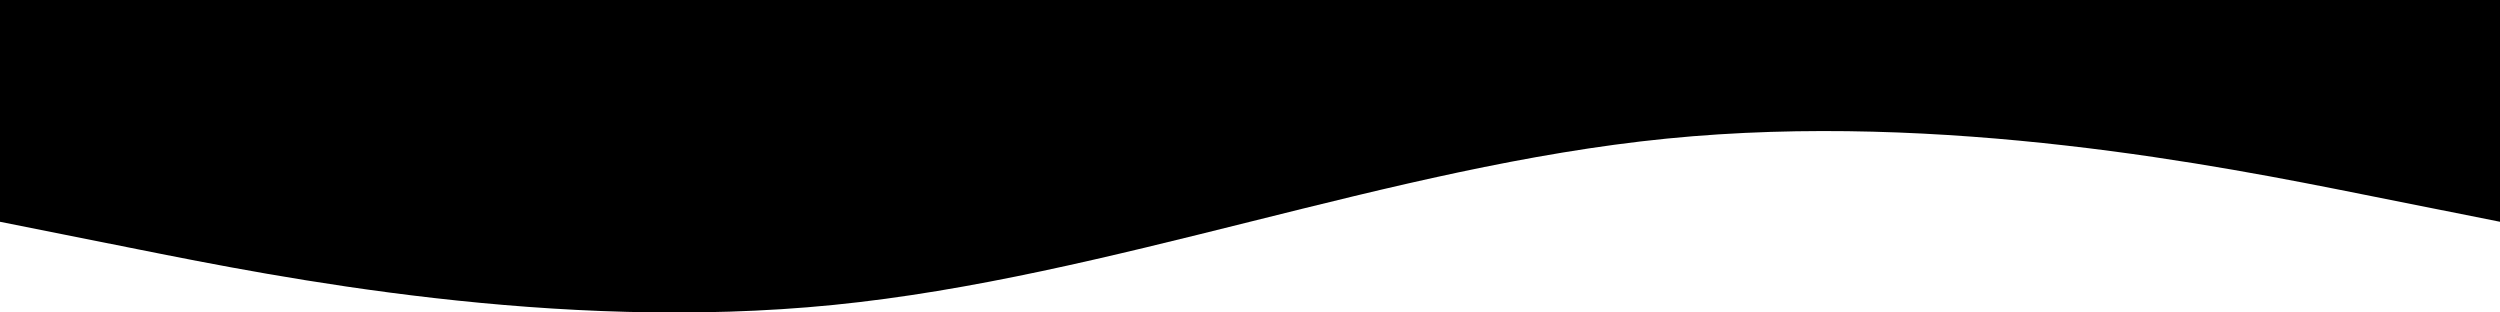 <svg width="1440" height="180" viewBox="0 0 1440 180" xmlns="http://www.w3.org/2000/svg">
<path d="M0 127.744L80 143.712C160 159.68 320 191.616 480 175.648C640 159.68 800 95.808 960 79.84C1120 63.872 1280 95.808 1360 111.776L1440 127.744V0H1360C1280 0 1120 0 960 0C800 0 640 0 480 0C320 0 160 0 80 0H0V127.744Z"/>
</svg>
